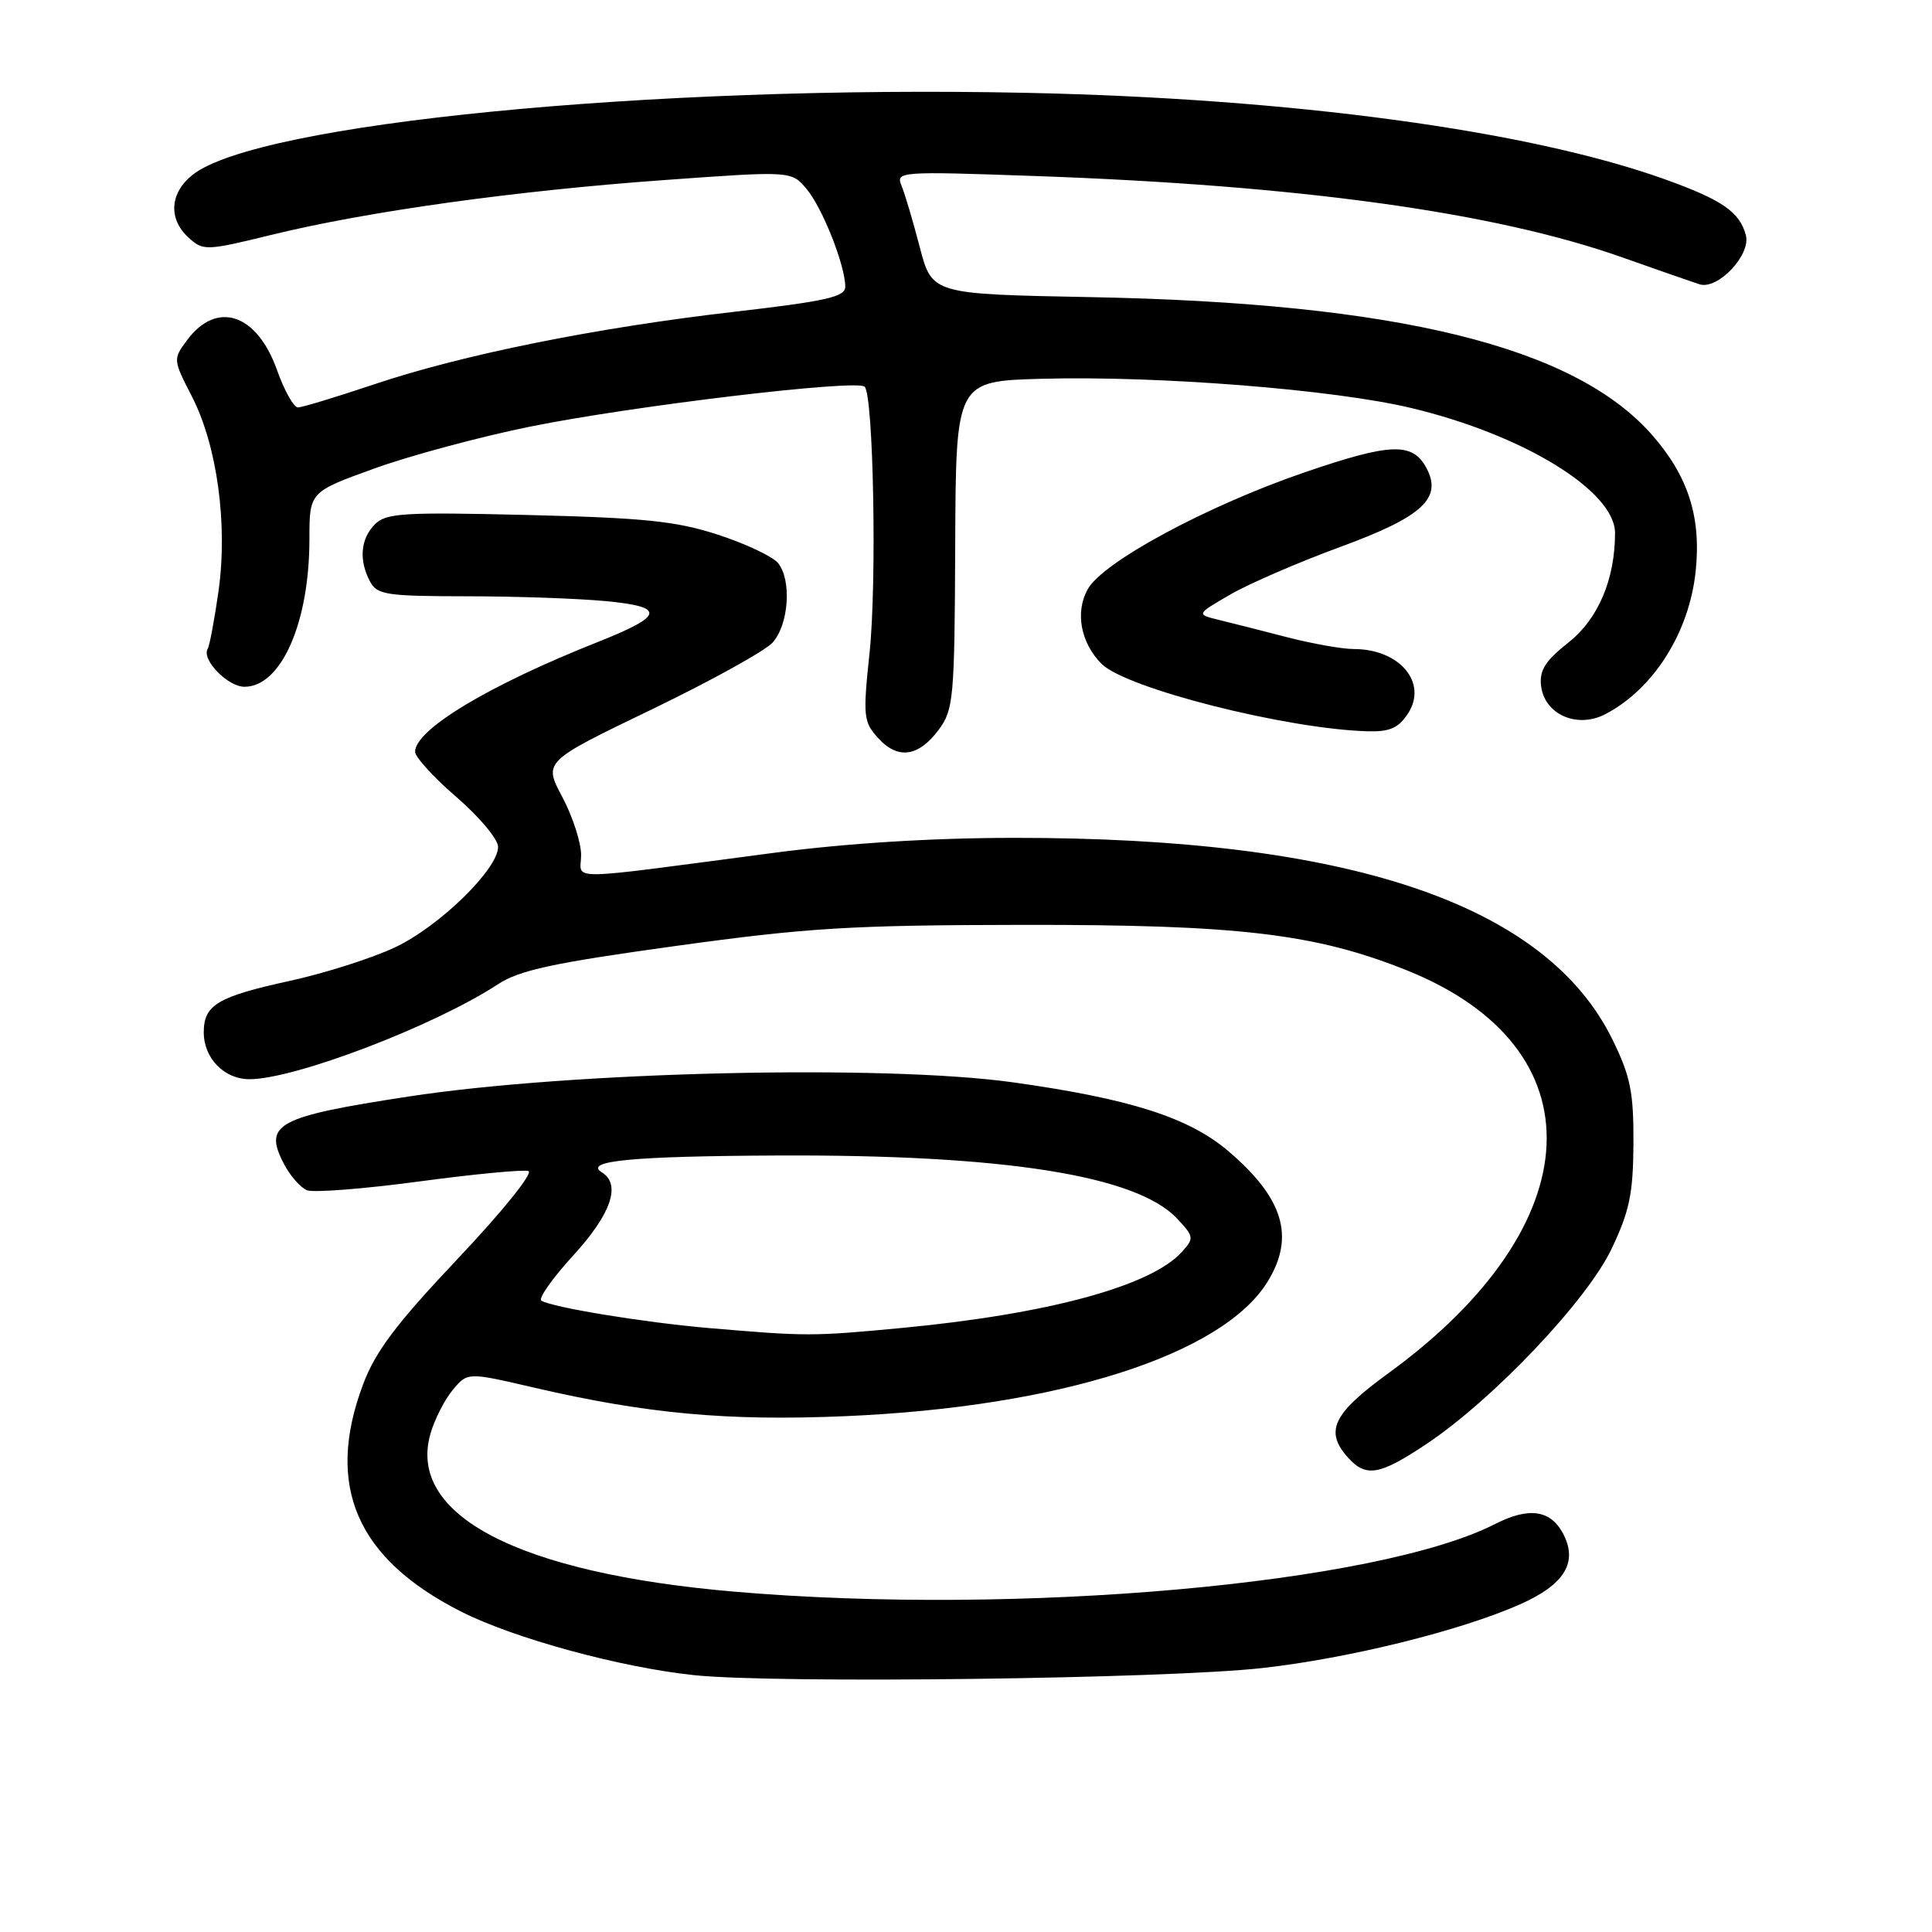 <?xml version="1.0" encoding="UTF-8" standalone="no"?>
<!DOCTYPE svg PUBLIC "-//W3C//DTD SVG 1.1//EN" "http://www.w3.org/Graphics/SVG/1.1/DTD/svg11.dtd" >
<svg xmlns="http://www.w3.org/2000/svg" xmlns:xlink="http://www.w3.org/1999/xlink" version="1.1" viewBox="0 0 256 256">
 <g >
 <path fill="currentColor"
d=" M 167.30 221.02 C 178.72 219.74 193.48 216.09 201.38 212.60 C 207.35 209.95 209.14 207.00 207.09 203.16 C 205.43 200.07 202.56 199.67 198.13 201.93 C 182.53 209.89 135.00 214.13 97.37 210.91 C 68.72 208.46 53.92 200.78 57.04 189.97 C 57.59 188.06 58.92 185.45 60.00 184.16 C 61.96 181.82 61.96 181.82 70.73 183.86 C 85.65 187.33 96.41 188.32 112.00 187.65 C 140.35 186.44 162.06 179.51 168.00 169.77 C 171.60 163.87 170.07 158.78 162.82 152.58 C 157.58 148.09 149.81 145.60 134.26 143.42 C 117.12 141.02 75.63 141.99 54.11 145.30 C 36.68 147.97 34.88 148.94 37.60 154.18 C 38.43 155.79 39.82 157.38 40.70 157.72 C 41.58 158.05 48.26 157.53 55.55 156.55 C 62.84 155.57 69.35 154.95 70.02 155.17 C 70.70 155.40 66.58 160.52 60.72 166.72 C 52.47 175.45 49.75 179.06 48.10 183.46 C 43.07 196.89 47.23 206.52 61.09 213.54 C 68.08 217.09 82.24 220.95 92.00 221.97 C 102.85 223.11 154.44 222.46 167.30 221.02 Z  M 189.01 191.34 C 197.86 185.43 210.26 172.36 213.53 165.50 C 215.92 160.49 216.40 158.19 216.44 151.50 C 216.47 144.72 216.05 142.63 213.68 137.79 C 204.88 119.78 178.74 110.97 134.29 111.02 C 123.42 111.03 112.21 111.73 102.50 113.01 C 74.09 116.75 77.00 116.71 77.00 113.29 C 77.00 111.64 75.88 108.19 74.51 105.61 C 72.01 100.92 72.01 100.92 86.28 94.04 C 94.12 90.26 101.36 86.26 102.37 85.15 C 104.53 82.75 104.93 76.83 103.08 74.59 C 102.35 73.72 98.78 72.04 95.13 70.85 C 89.61 69.05 85.40 68.62 69.93 68.24 C 53.50 67.84 51.16 67.98 49.68 69.47 C 47.77 71.38 47.52 74.24 49.04 77.07 C 49.97 78.81 51.23 79.00 61.79 79.01 C 68.23 79.01 76.54 79.30 80.25 79.65 C 88.25 80.41 88.02 81.57 79.21 85.07 C 64.76 90.80 55.00 96.67 55.00 99.62 C 55.00 100.31 57.47 103.02 60.50 105.63 C 63.52 108.24 66.00 111.21 66.00 112.21 C 66.00 115.17 58.23 122.75 52.34 125.53 C 49.34 126.95 43.07 128.95 38.41 129.97 C 28.83 132.06 27.00 133.15 27.00 136.79 C 27.00 140.23 29.71 143.00 33.06 143.00 C 39.07 143.00 57.55 135.94 65.98 130.42 C 68.83 128.55 73.30 127.59 89.50 125.35 C 107.01 122.93 112.73 122.58 135.50 122.55 C 164.11 122.51 174.26 123.71 186.38 128.56 C 212.03 138.83 210.98 162.31 183.98 181.95 C 176.58 187.33 175.47 189.66 178.65 193.17 C 181.02 195.79 182.82 195.47 189.01 191.34 Z  M 124.39 96.69 C 126.35 94.05 126.49 92.55 126.57 72.19 C 126.66 50.50 126.66 50.50 138.08 50.19 C 153.49 49.77 176.73 51.61 186.98 54.06 C 201.86 57.61 214.00 65.06 214.00 70.63 C 214.00 76.77 211.77 82.02 207.82 85.14 C 204.76 87.56 203.96 88.83 204.20 90.87 C 204.64 94.67 208.98 96.58 212.72 94.63 C 219.12 91.29 223.86 83.77 224.69 75.64 C 225.43 68.46 223.68 63.06 218.87 57.59 C 208.57 45.89 185.09 40.14 144.50 39.37 C 123.50 38.97 123.50 38.97 121.87 32.74 C 120.98 29.31 119.89 25.64 119.45 24.59 C 118.68 22.73 119.20 22.69 137.08 23.32 C 172.30 24.56 198.10 28.13 215.00 34.12 C 219.68 35.78 224.26 37.37 225.19 37.67 C 227.62 38.44 232.02 33.78 231.34 31.18 C 230.53 28.08 228.18 26.47 220.50 23.72 C 202.39 17.26 171.15 13.04 135.96 12.30 C 86.09 11.25 34.18 16.35 25.54 23.15 C 22.49 25.55 22.26 29.02 25.00 31.50 C 26.94 33.25 27.30 33.24 35.97 31.12 C 48.56 28.03 68.23 25.28 88.00 23.86 C 104.88 22.64 104.88 22.64 106.90 25.07 C 109.01 27.61 112.00 35.19 112.00 37.99 C 112.00 39.34 109.52 39.90 97.25 41.32 C 78.94 43.43 61.27 46.99 49.50 50.95 C 44.55 52.61 40.04 53.98 39.48 53.99 C 38.93 53.99 37.67 51.76 36.70 49.02 C 34.05 41.55 28.72 39.78 24.80 45.06 C 22.91 47.60 22.92 47.65 25.44 52.56 C 28.78 59.07 30.20 69.50 28.95 78.37 C 28.41 82.14 27.77 85.56 27.53 85.95 C 26.65 87.37 30.16 91.00 32.40 91.00 C 37.26 91.00 41.00 82.50 41.00 71.44 C 41.00 65.19 41.00 65.19 49.57 62.09 C 54.29 60.38 63.56 57.89 70.19 56.54 C 83.74 53.79 113.56 50.23 114.57 51.24 C 115.74 52.41 116.20 77.23 115.22 86.50 C 114.33 94.93 114.41 95.65 116.35 97.79 C 118.96 100.68 121.70 100.30 124.39 96.69 Z  M 186.55 94.57 C 189.23 90.48 185.48 86.00 179.38 86.00 C 177.87 86.00 173.90 85.30 170.57 84.44 C 167.23 83.57 163.15 82.54 161.50 82.14 C 158.50 81.40 158.50 81.40 163.00 78.79 C 165.47 77.35 172.07 74.50 177.65 72.45 C 188.49 68.47 191.15 66.02 189.01 62.01 C 187.17 58.58 184.28 58.68 172.92 62.57 C 159.98 67.00 146.16 74.44 144.13 78.07 C 142.43 81.11 143.19 85.19 145.97 87.97 C 149.22 91.22 170.48 96.60 181.23 96.90 C 184.14 96.98 185.30 96.47 186.55 94.57 Z  M 94.00 175.98 C 85.45 175.25 73.21 173.25 71.73 172.34 C 71.30 172.07 73.20 169.37 75.97 166.34 C 80.98 160.87 82.33 156.94 79.76 155.35 C 77.27 153.82 83.67 153.20 103.00 153.11 C 133.02 152.97 150.58 155.74 155.96 161.46 C 158.22 163.86 158.25 164.07 156.59 165.90 C 152.50 170.42 138.86 174.12 119.50 175.96 C 107.68 177.08 106.87 177.08 94.00 175.98 Z "/>
</g>
</svg>